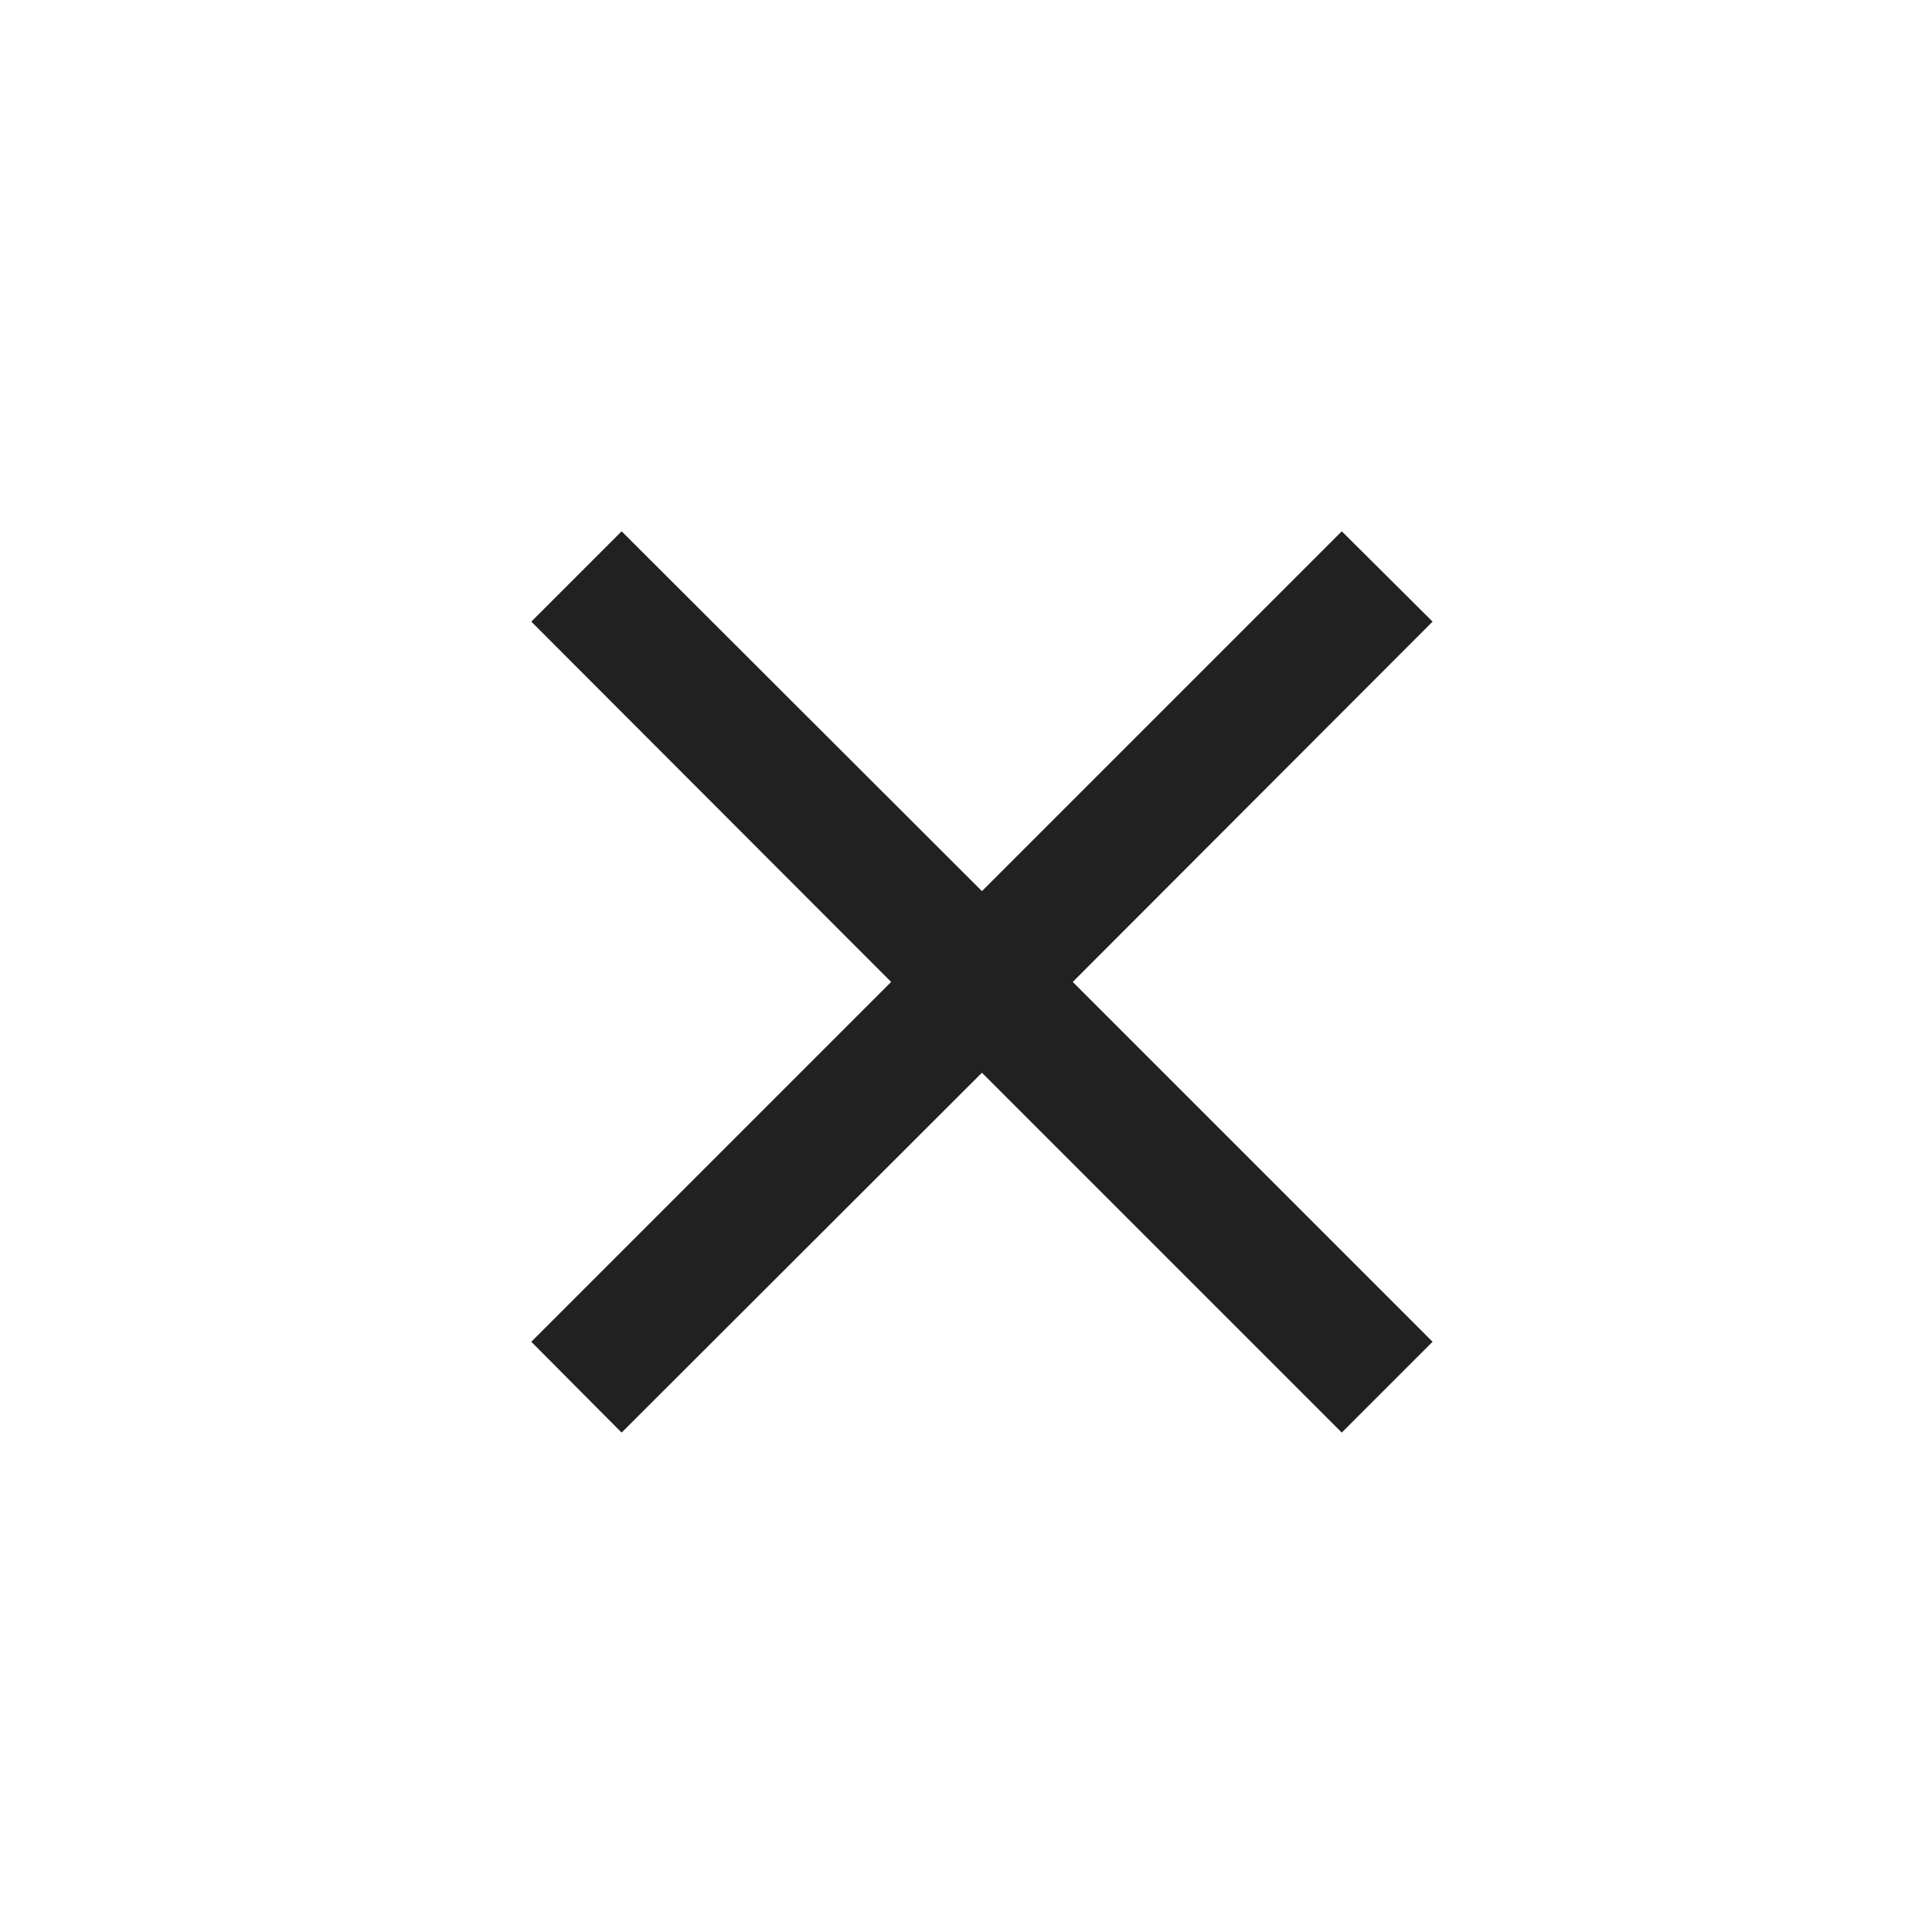 <svg width="40" height="40" viewBox="0 0 40 40" fill="none" xmlns="http://www.w3.org/2000/svg" xmlns:xlink="http://www.w3.org/1999/xlink">
	<desc>
			Created with Pixso.
	</desc>
	<defs/>
	<rect id="close_40px" width="40" height="40" fill="#FFFFFF" fill-opacity="0"/>
	<path id="icon/navigation/close_24px" d="M29.66 12.87L27.78 11L20.33 18.45L12.87 11L11 12.87L18.45 20.33L11 27.78L12.87 29.66L20.33 22.21L27.78 29.66L29.66 27.78L22.21 20.33L29.66 12.87Z" fill="#212121" fill-opacity="1" fill-rule="nonzero"/>
</svg>
